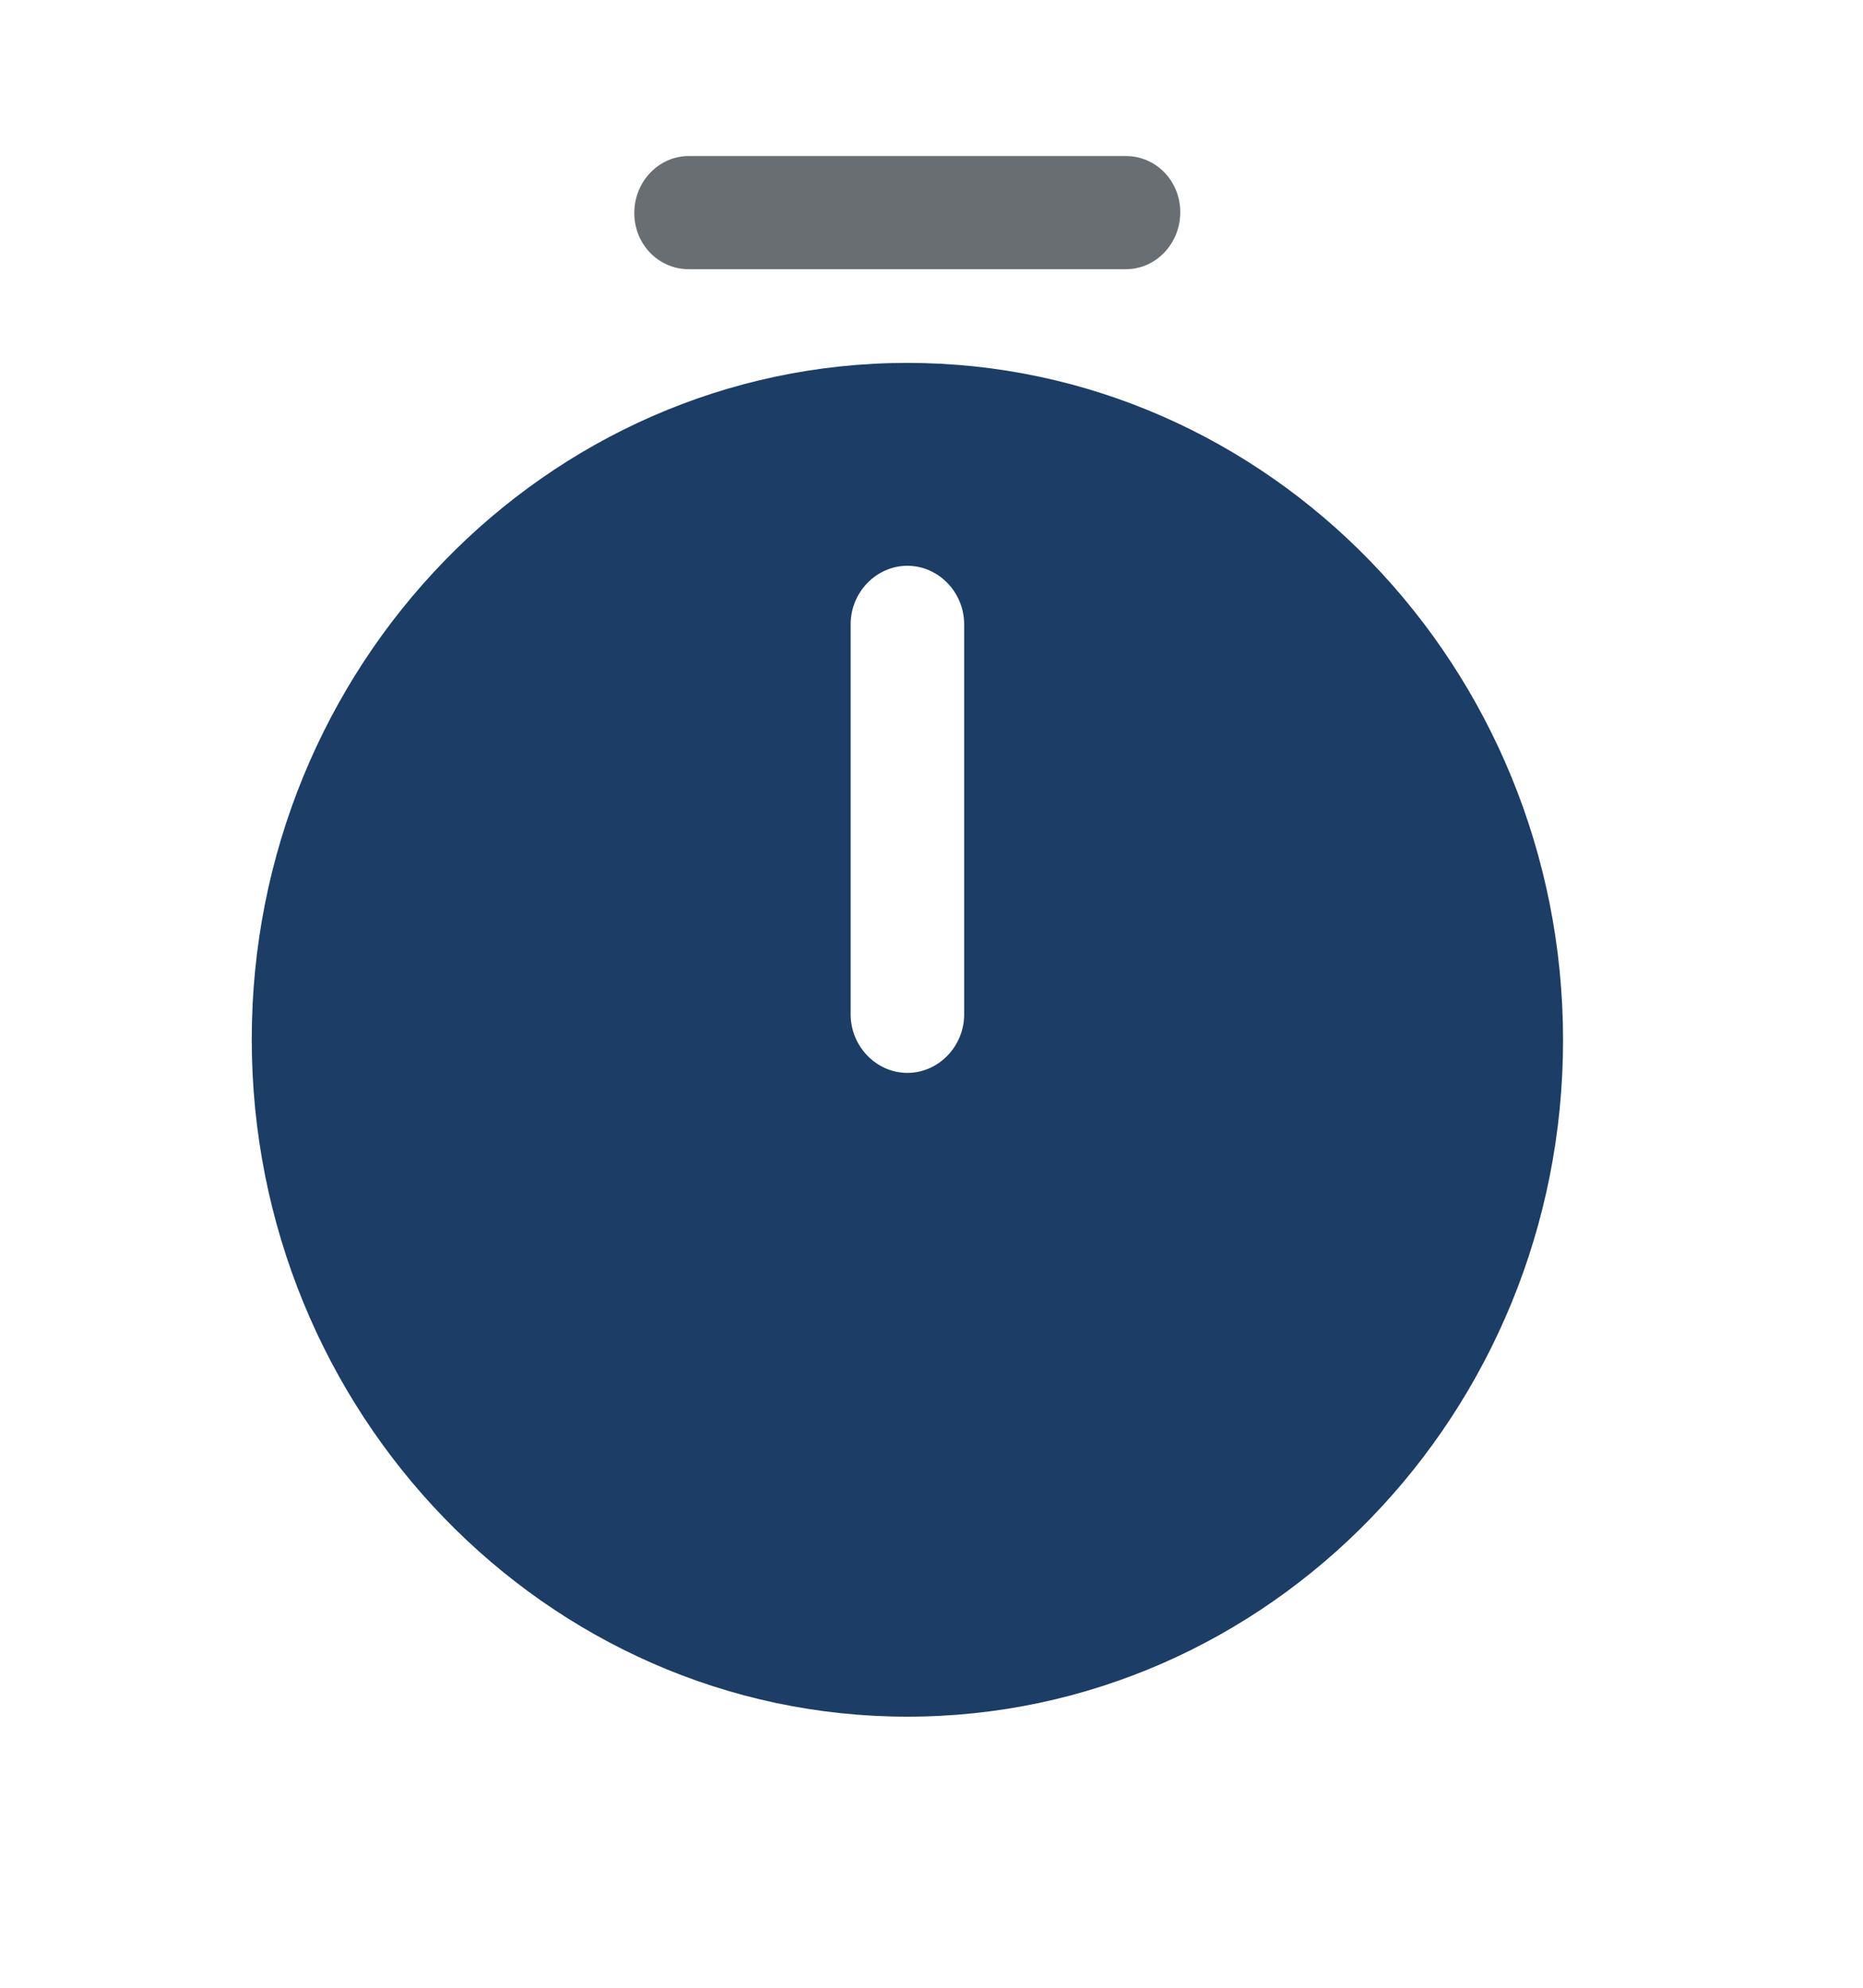 <svg width="15" height="16" viewBox="0 0 15 16" fill="none" xmlns="http://www.w3.org/2000/svg">
<path d="M7.306 2.921C4.396 2.921 2.027 5.364 2.027 8.366C2.027 11.368 4.396 13.818 7.306 13.818C10.216 13.818 12.585 11.374 12.585 8.372C12.585 5.37 10.216 2.921 7.306 2.921ZM7.763 8.165C7.763 8.423 7.556 8.636 7.306 8.636C7.056 8.636 6.849 8.423 6.849 8.165V5.025C6.849 4.767 7.056 4.554 7.306 4.554C7.556 4.554 7.763 4.767 7.763 5.025V8.165Z" fill="#1B3D66"/>
<path d="M9.065 2.167H5.546C5.302 2.167 5.107 1.966 5.107 1.715C5.107 1.463 5.302 1.256 5.546 1.256H9.065C9.308 1.256 9.503 1.457 9.503 1.708C9.503 1.96 9.308 2.167 9.065 2.167Z" fill="#696E72"/>
</svg>

